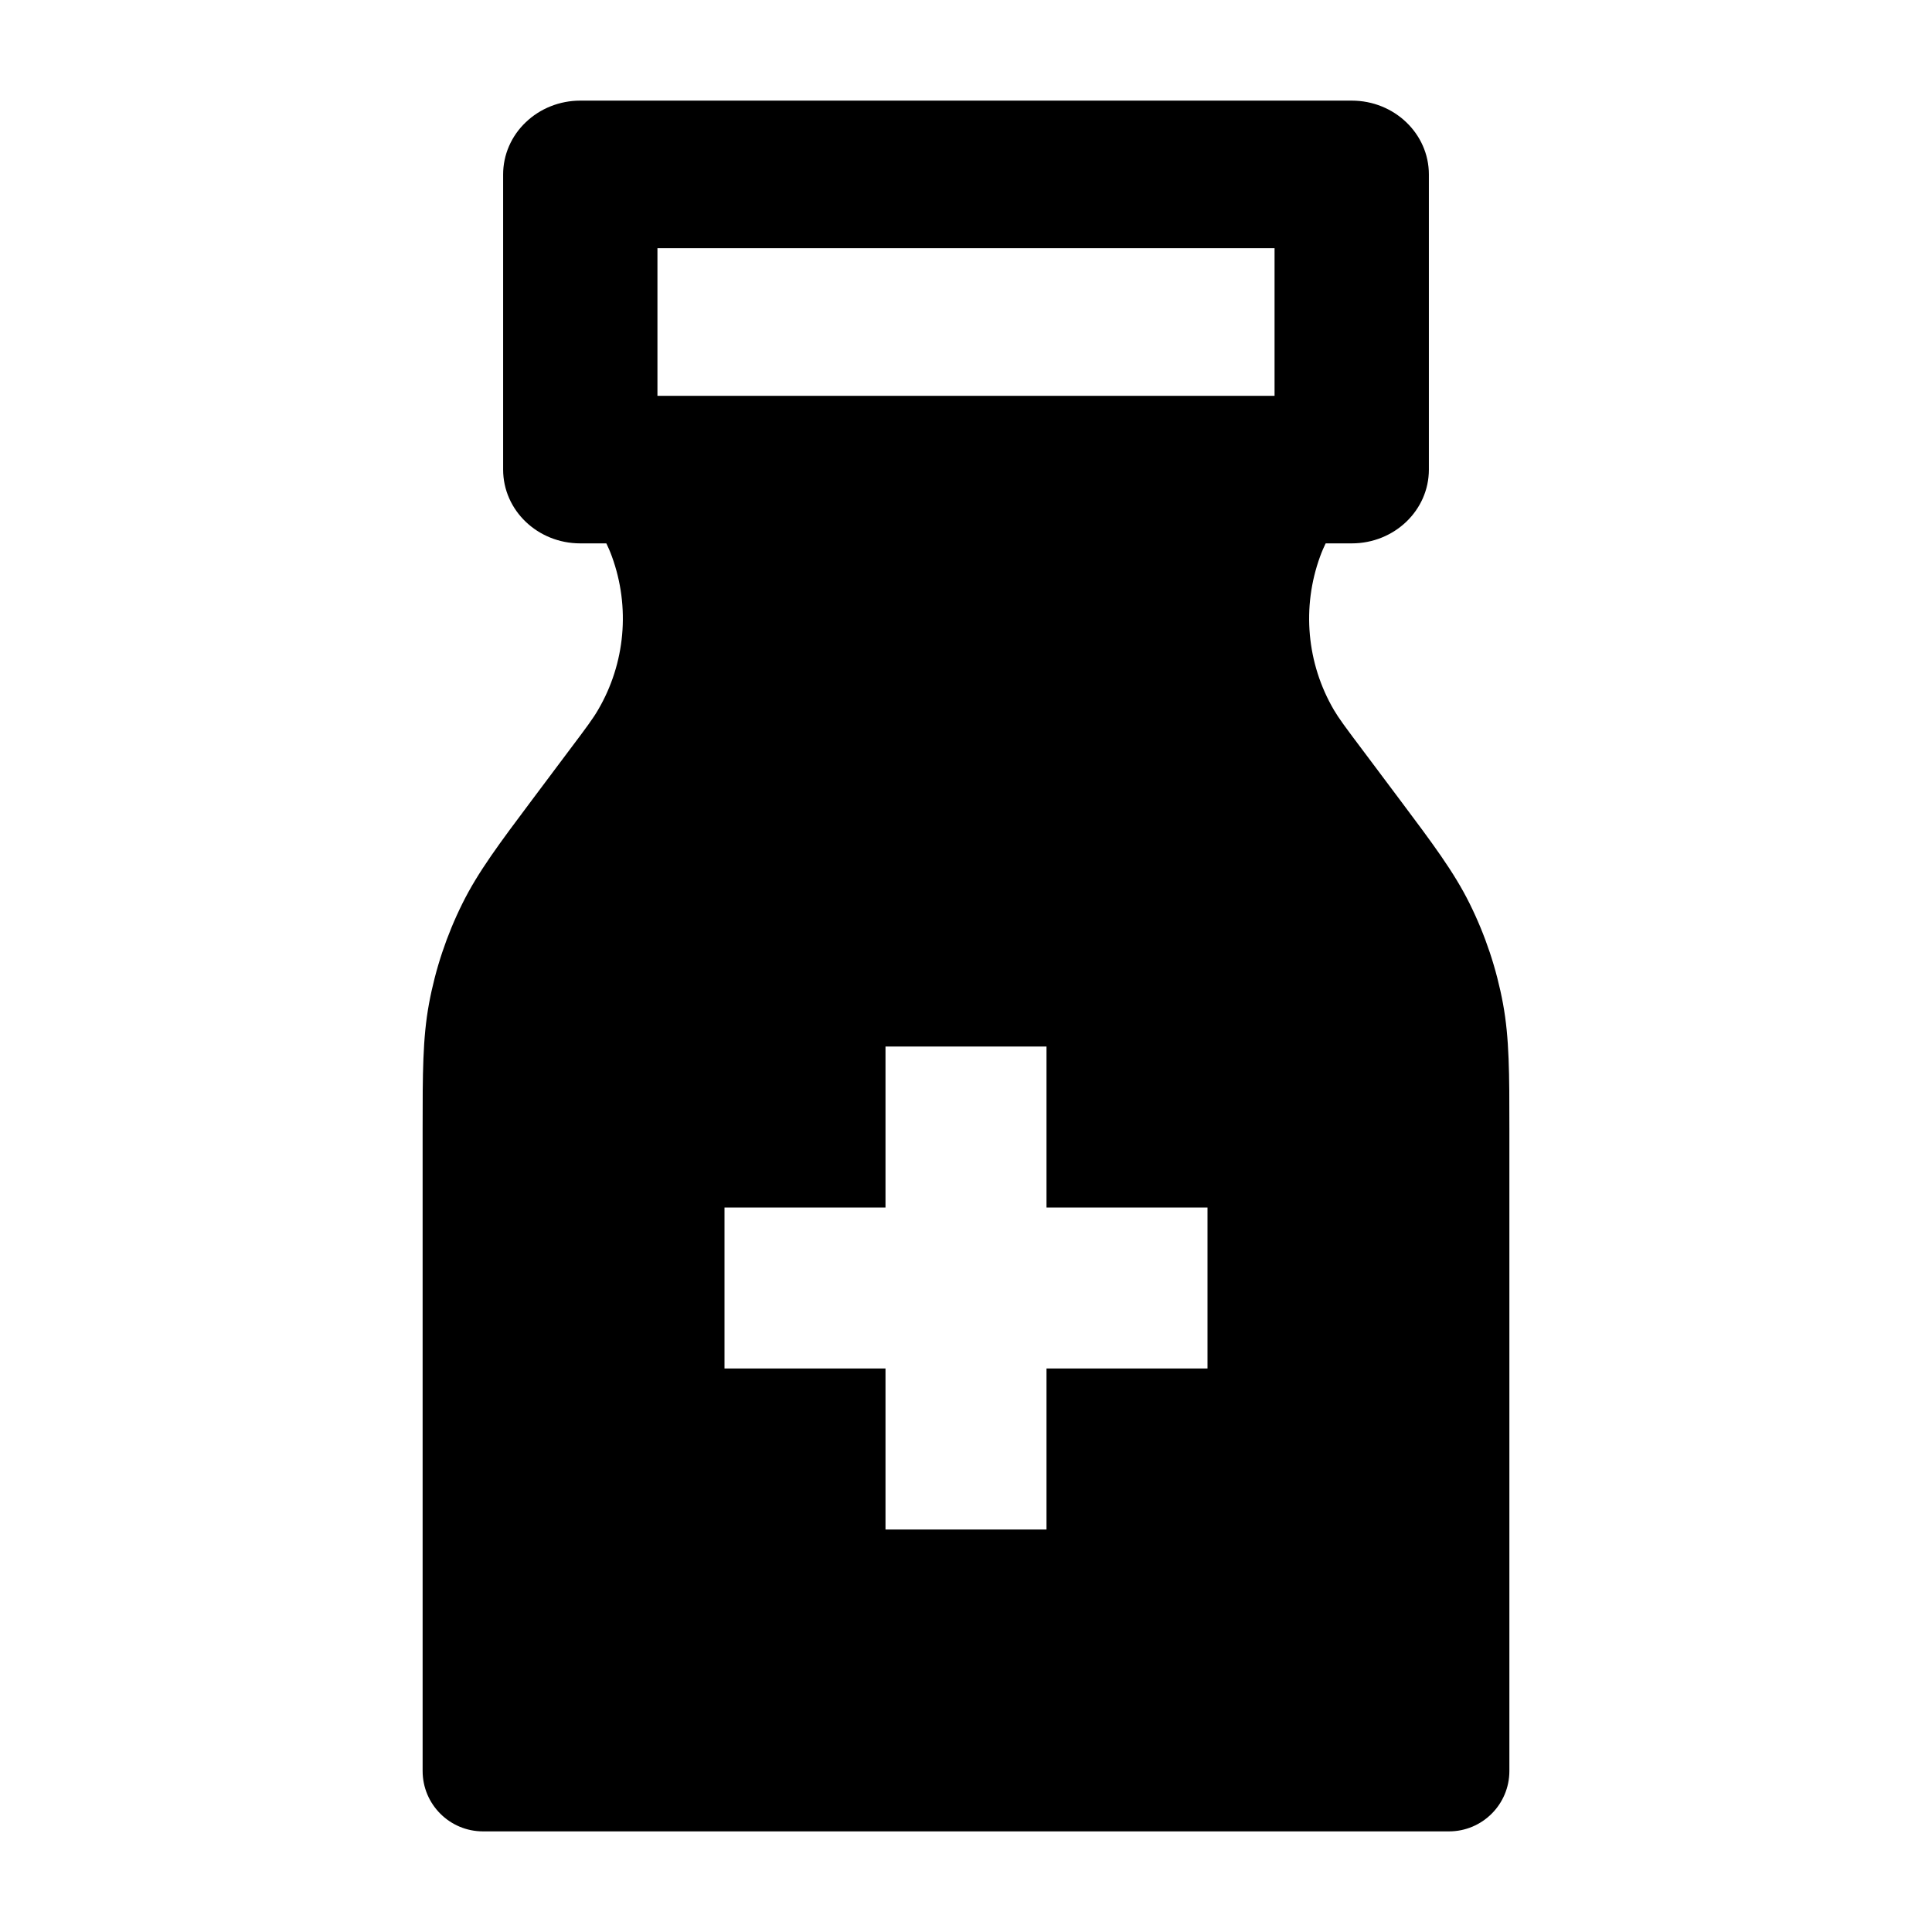 <svg width="24" height="24" viewBox="0 0 24 24" xmlns="http://www.w3.org/2000/svg">
    <path fill-rule="evenodd" clip-rule="evenodd" d="M6.531 1.519C6.71 1.347 6.954 1.25 7.208 1.25L16.792 1.25C17.321 1.25 17.75 1.661 17.75 2.167V5.833C17.75 6.34 17.321 6.75 16.792 6.75H7.208C6.679 6.75 6.25 6.34 6.25 5.833V2.167C6.25 1.924 6.351 1.69 6.531 1.519ZM8.167 3.083V4.917H15.833V3.083L8.167 3.083Z"/>
    <path fill-rule="evenodd" clip-rule="evenodd" d="M16.399 6.912C16.439 6.801 16.498 6.681 16.671 6.335H7.329C7.502 6.681 7.561 6.801 7.601 6.912C7.831 7.542 7.768 8.241 7.429 8.819C7.37 8.921 7.291 9.029 7.058 9.338L6.612 9.933C6.203 10.479 5.939 10.831 5.745 11.222C5.549 11.616 5.409 12.036 5.329 12.469C5.25 12.898 5.25 13.338 5.25 14.02L5.25 22C5.25 22.414 5.586 22.75 6 22.75H18C18.414 22.75 18.75 22.414 18.75 22L18.75 14.02C18.75 13.338 18.75 12.898 18.671 12.469C18.591 12.036 18.451 11.616 18.255 11.222C18.061 10.831 17.797 10.479 17.388 9.933L16.942 9.338C16.709 9.029 16.63 8.921 16.57 8.819C16.232 8.241 16.169 7.542 16.399 6.912ZM11 13V15H9V17H11V19H13L13 17H15V15H13V13H11Z"/>
</svg>
